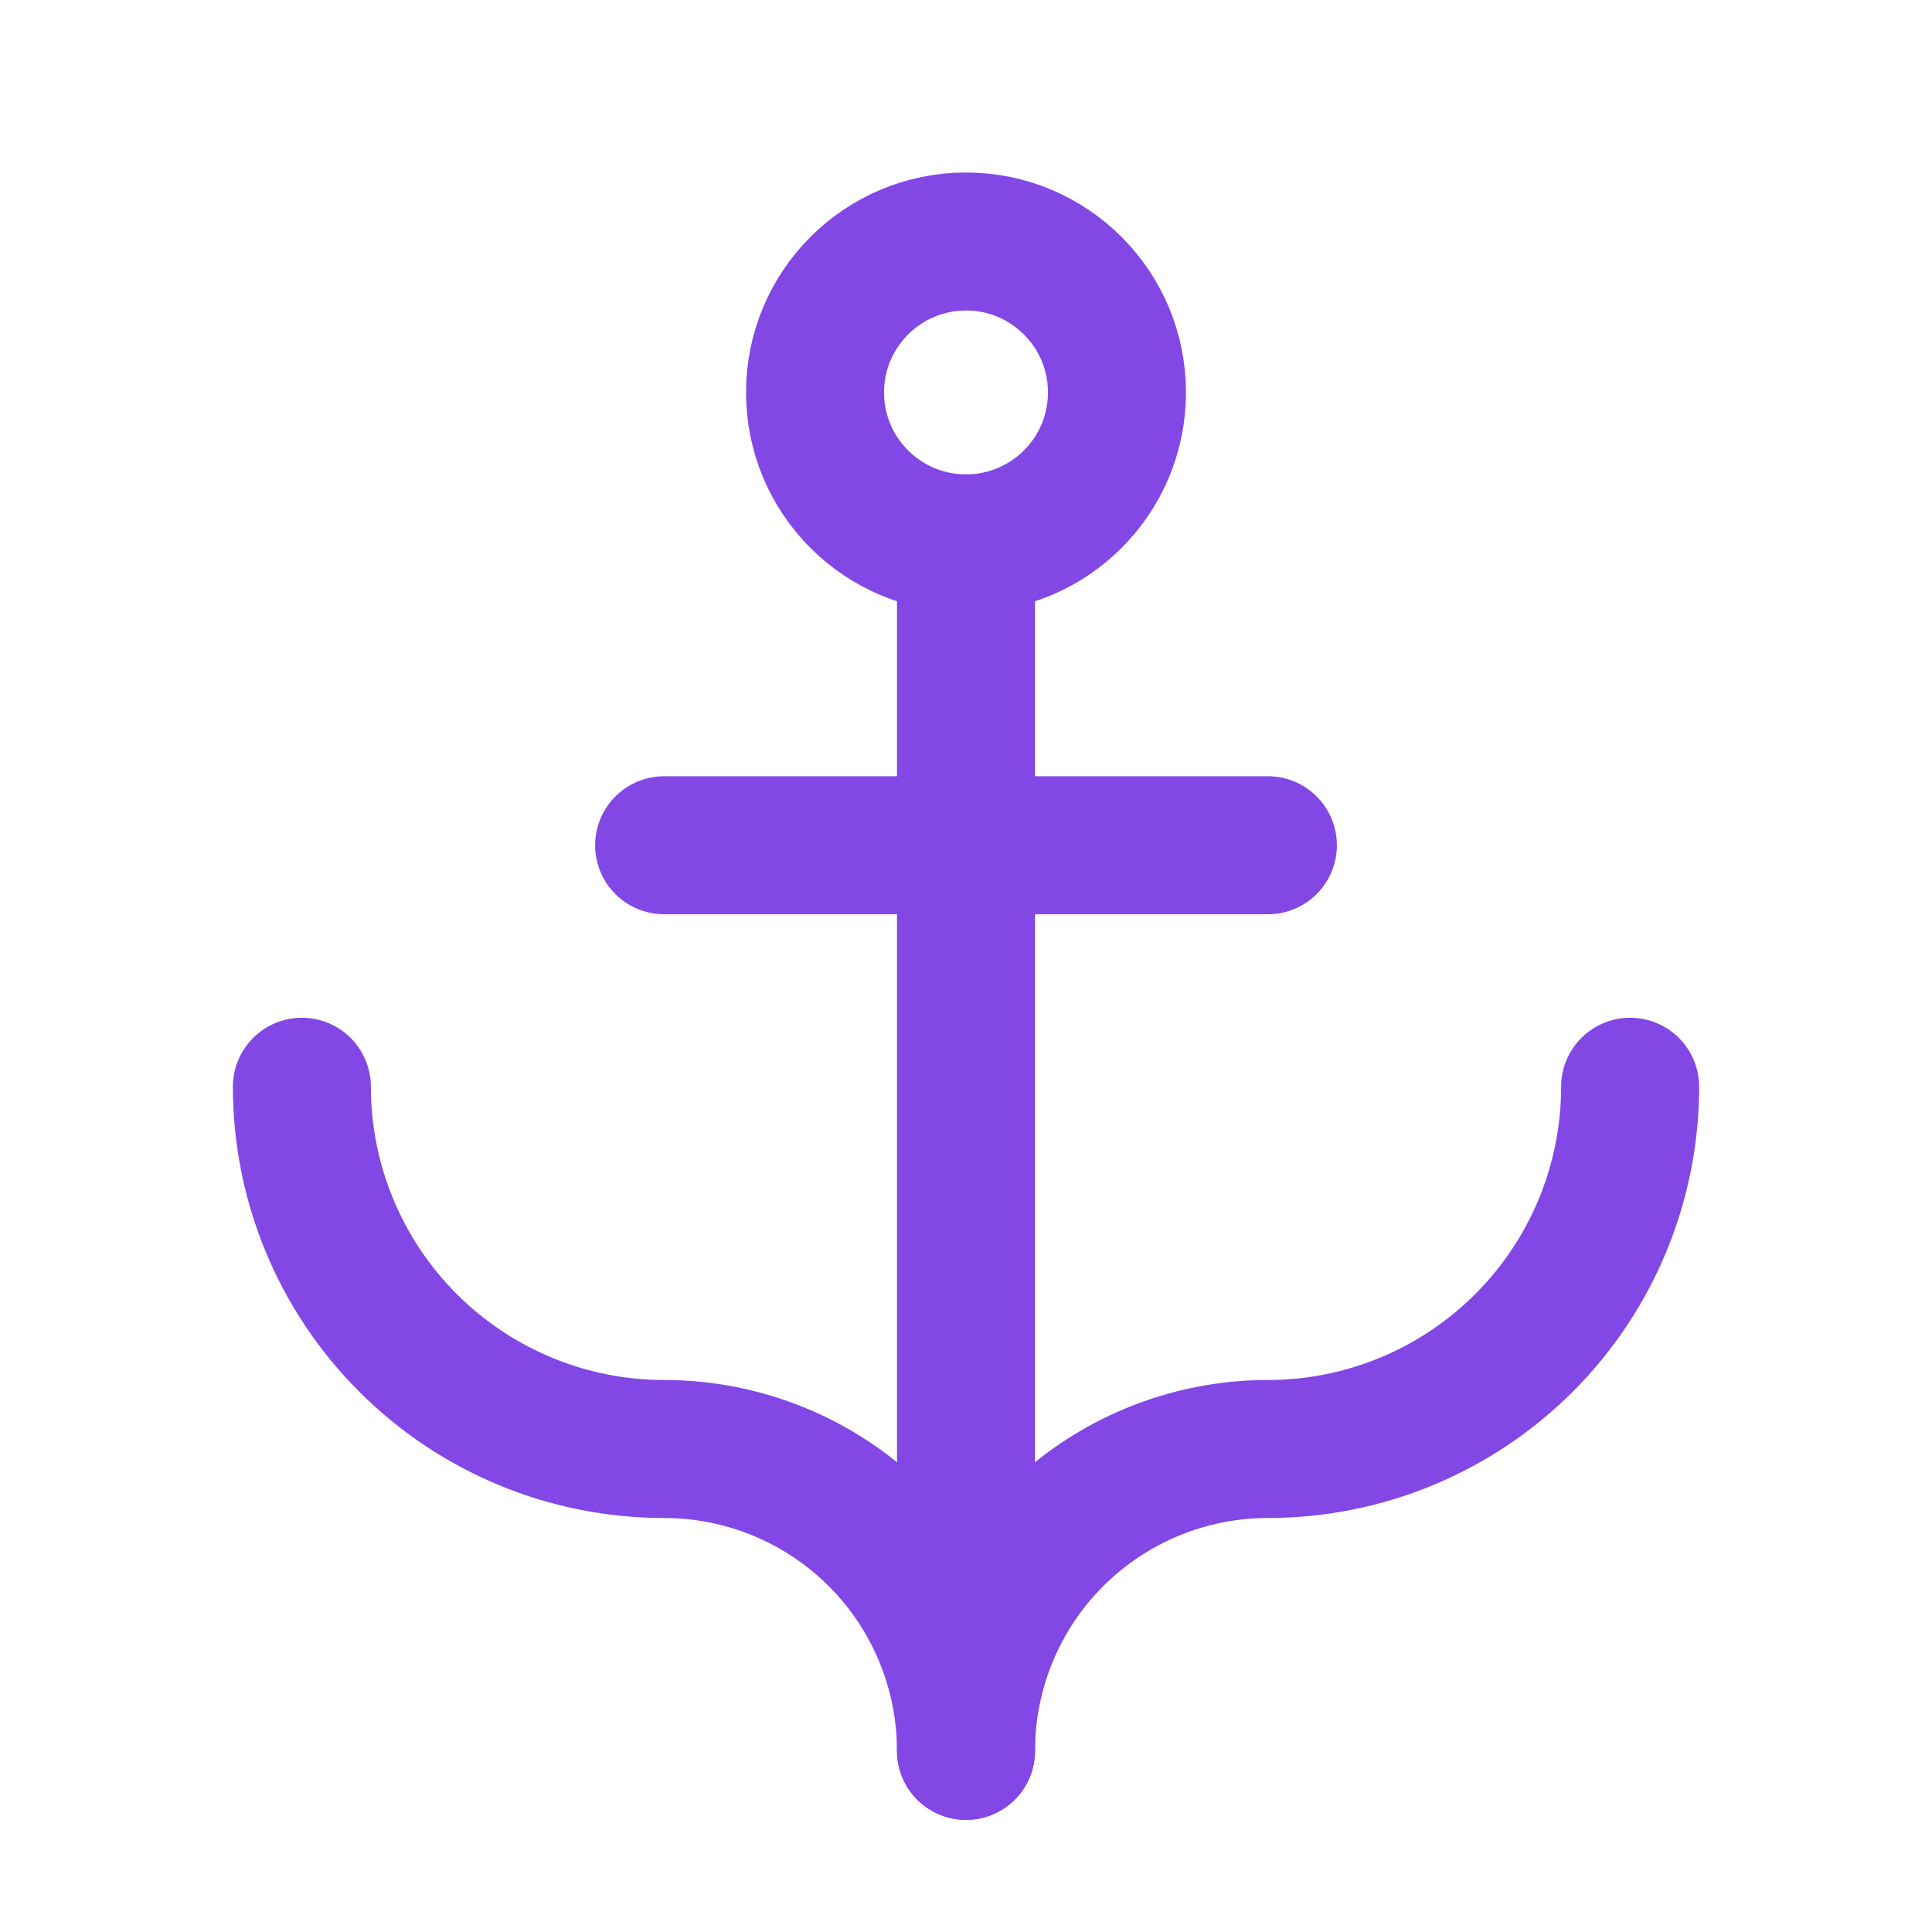 <svg width="28" height="28" viewBox="0 0 28 28" fill="none" xmlns="http://www.w3.org/2000/svg">
<path d="M14 25.375V7.875" stroke="#8247E5" stroke-width="2" stroke-linecap="round" stroke-linejoin="round"/>
<path d="M14 7.875C15.208 7.875 16.188 6.896 16.188 5.688C16.188 4.479 15.208 3.5 14 3.5C12.792 3.5 11.812 4.479 11.812 5.688C11.812 6.896 12.792 7.875 14 7.875Z" stroke="#8247E5" stroke-width="2" stroke-linecap="round" stroke-linejoin="round"/>
<path d="M9.625 12.25H18.375" stroke="#8247E5" stroke-width="2" stroke-linecap="round" stroke-linejoin="round"/>
<path d="M4.375 15.75C4.375 17.142 4.928 18.478 5.913 19.462C6.897 20.447 8.233 21 9.625 21C10.785 21 11.898 21.461 12.719 22.281C13.539 23.102 14 24.215 14 25.375C14 24.215 14.461 23.102 15.281 22.281C16.102 21.461 17.215 21 18.375 21C19.767 21 21.103 20.447 22.087 19.462C23.072 18.478 23.625 17.142 23.625 15.75" stroke="#8247E5" stroke-width="2" stroke-linecap="round" stroke-linejoin="round"/>
</svg>
